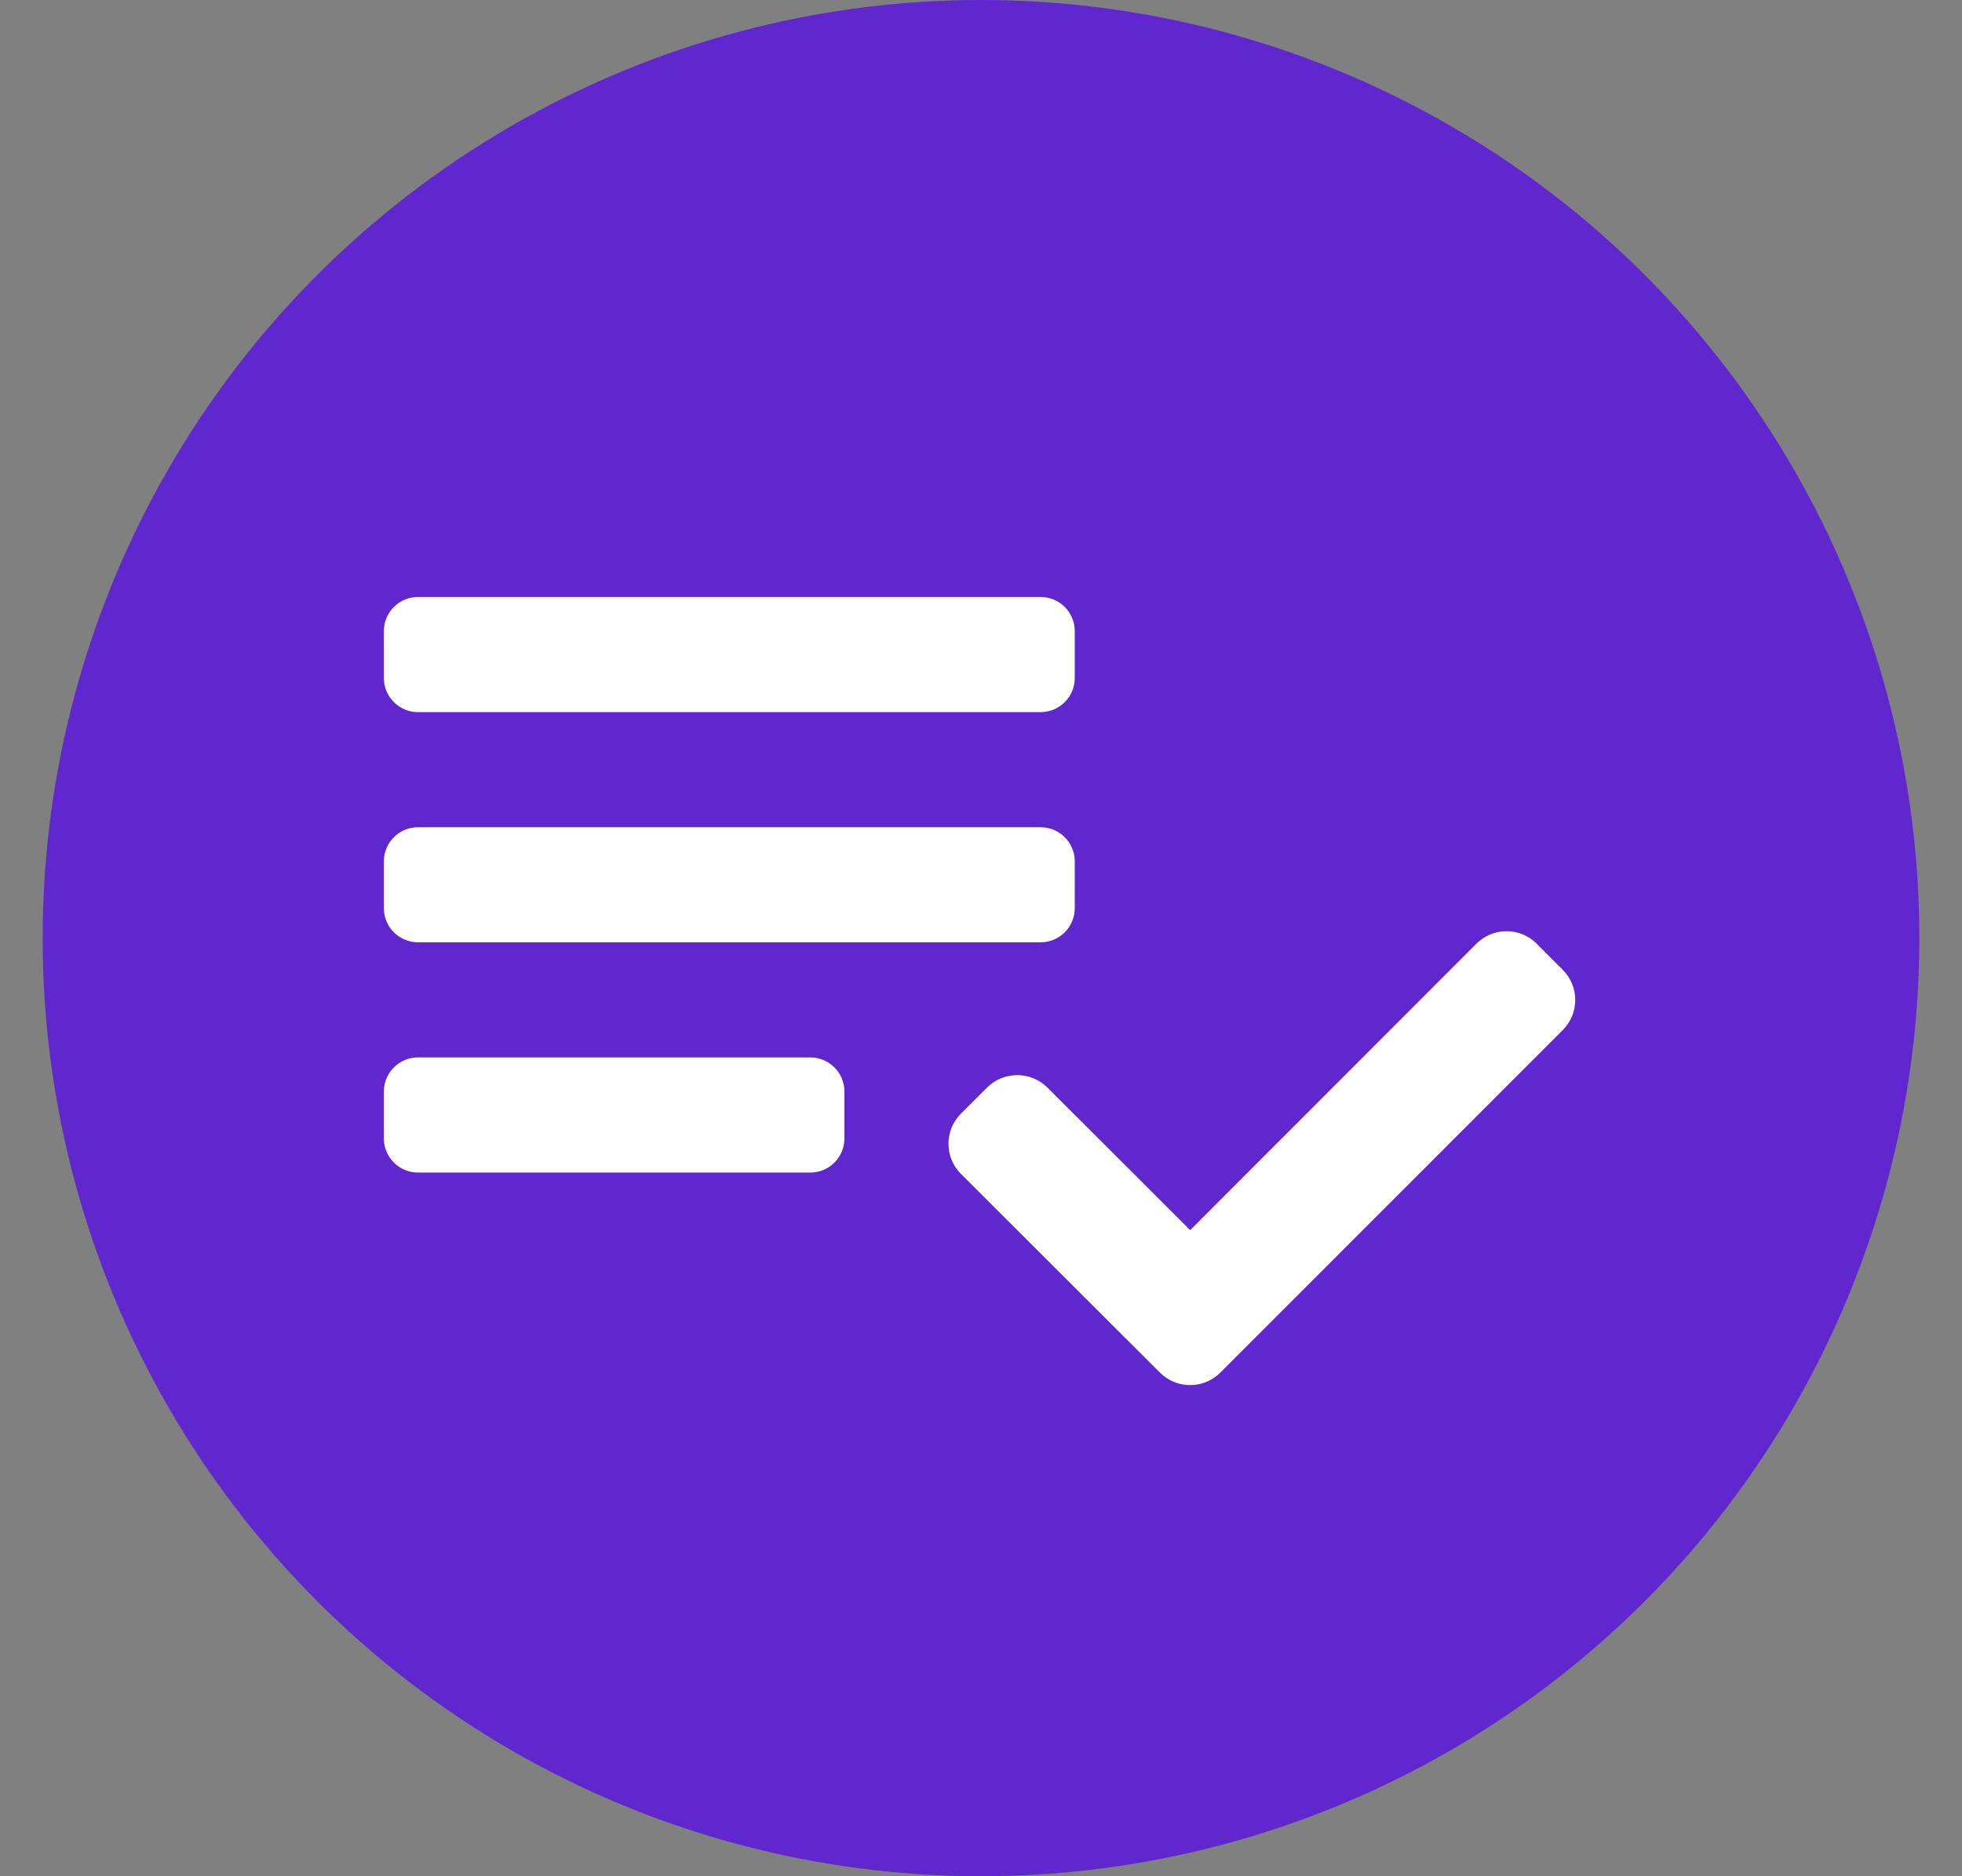 <?xml version="1.0" encoding="UTF-8"?>
<svg width="23px" height="22px" viewBox="0 0 23 22" version="1.1" xmlns="http://www.w3.org/2000/svg" xmlns:xlink="http://www.w3.org/1999/xlink">
    <rect x="0" y="0" width="23" height="22" fill="#808080" stroke="none"/>
    <!-- Generator: Sketch 63.1 (92452) - https://sketch.com -->
    <title>activities_enable</title>
    <desc>Created with Sketch.</desc>
    <g id="task+member-1-copy" stroke="none" stroke-width="1" fill="none" fill-rule="evenodd">
        <g id="activities_enable" transform="translate(0.5, 0)">
            <circle id="Oval-Copy" fill="#5F27CD" cx="11" cy="11" r="11"></circle>
            <path d="M11.699,9.7 L4.4,9.7 C4.179,9.7 4,9.879 4,10.1 L4,10.649 C4,10.87 4.179,11.049 4.4,11.049 L11.699,11.049 C11.92,11.049 12.099,10.87 12.099,10.649 L12.099,10.1 C12.099,9.879 11.92,9.7 11.699,9.7 Z M11.699,7 L4.4,7 C4.179,7 4,7.179 4,7.4 L4,7.95 C4,8.171 4.179,8.35 4.4,8.35 L11.699,8.35 C11.92,8.35 12.099,8.171 12.099,7.95 L12.099,7.4 C12.099,7.179 11.92,7 11.699,7 Z M4.4,13.749 L8.999,13.749 C9.22,13.749 9.399,13.57 9.399,13.349 L9.399,12.799 C9.399,12.578 9.22,12.399 8.999,12.399 L4.4,12.399 C4.179,12.399 4,12.578 4,12.799 L4,13.349 C4,13.57 4.179,13.749 4.4,13.749 Z M17.514,11.066 L17.819,11.371 C18.015,11.566 18.015,11.883 17.82,12.078 L13.805,16.095 C13.61,16.29 13.294,16.29 13.098,16.095 L10.765,13.765 C10.57,13.57 10.57,13.253 10.765,13.058 C10.765,13.058 10.765,13.058 10.765,13.058 L11.07,12.753 C11.266,12.558 11.582,12.558 11.778,12.752 L13.452,14.424 L13.452,14.424 L16.807,11.066 C17.002,10.87 17.319,10.87 17.514,11.065 C17.514,11.065 17.514,11.065 17.514,11.066 Z" id="Shape" fill="#FFFFFF" fill-rule="nonzero"></path>
        </g>
    </g>
</svg>
